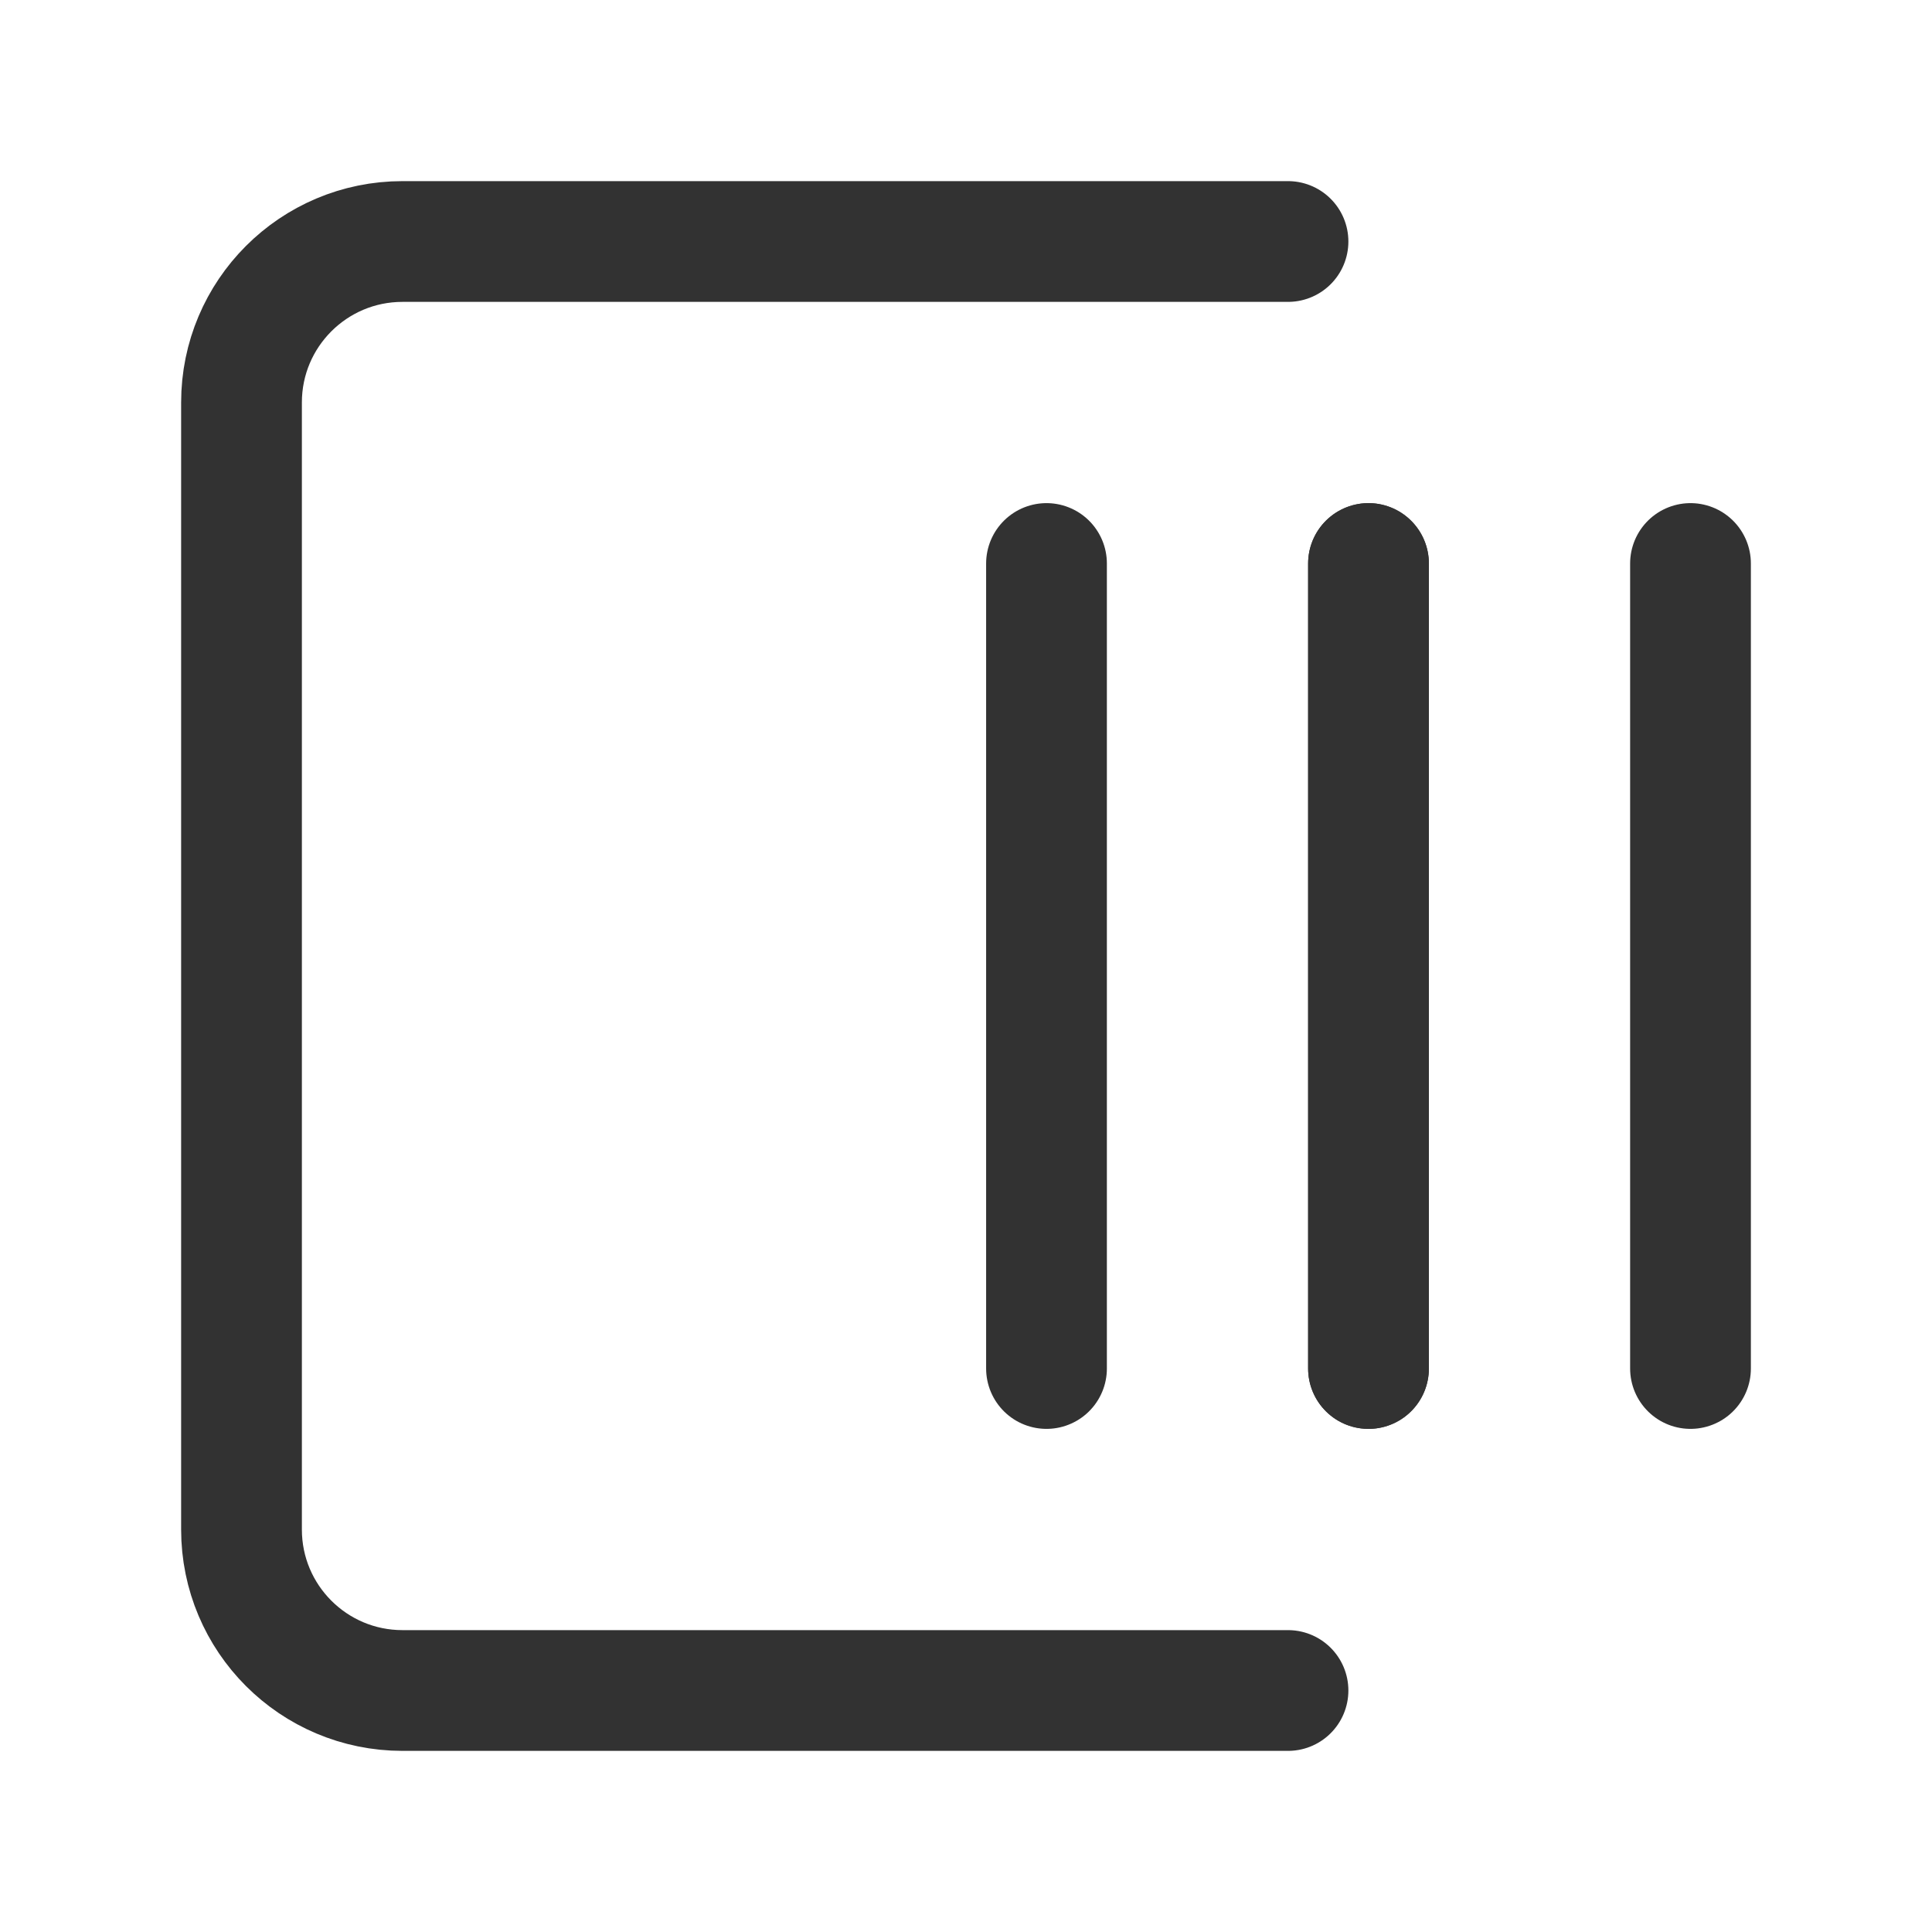 <?xml version="1.0" encoding="UTF-8"?><svg version="1.1" viewBox="0 0 24 24" xmlns="http://www.w3.org/2000/svg" xmlns:xlink="http://www.w3.org/1999/xlink"><g stroke-linecap="round" stroke-width="1.5" stroke="#323232" fill="none" stroke-linejoin="round"><line x1="17" x2="17" y1="7" y2="17"></line><line x1="13" x2="13" y1="7" y2="17"></line><line x1="17" x2="17" y1="7" y2="17"></line><line x1="21" x2="21" y1="7" y2="17"></line><path d="M16 21h-11l-8.74228e-08-3.55271e-15c-1.105-4.82823e-08-2-.895-2-2 0 0 0 0 0 0v-14l2.30926e-14 3.01992e-07c-1.66785e-07-1.105.895-2 2-2h11"></path></g><rect width="24" height="24" fill="none"></rect></svg>